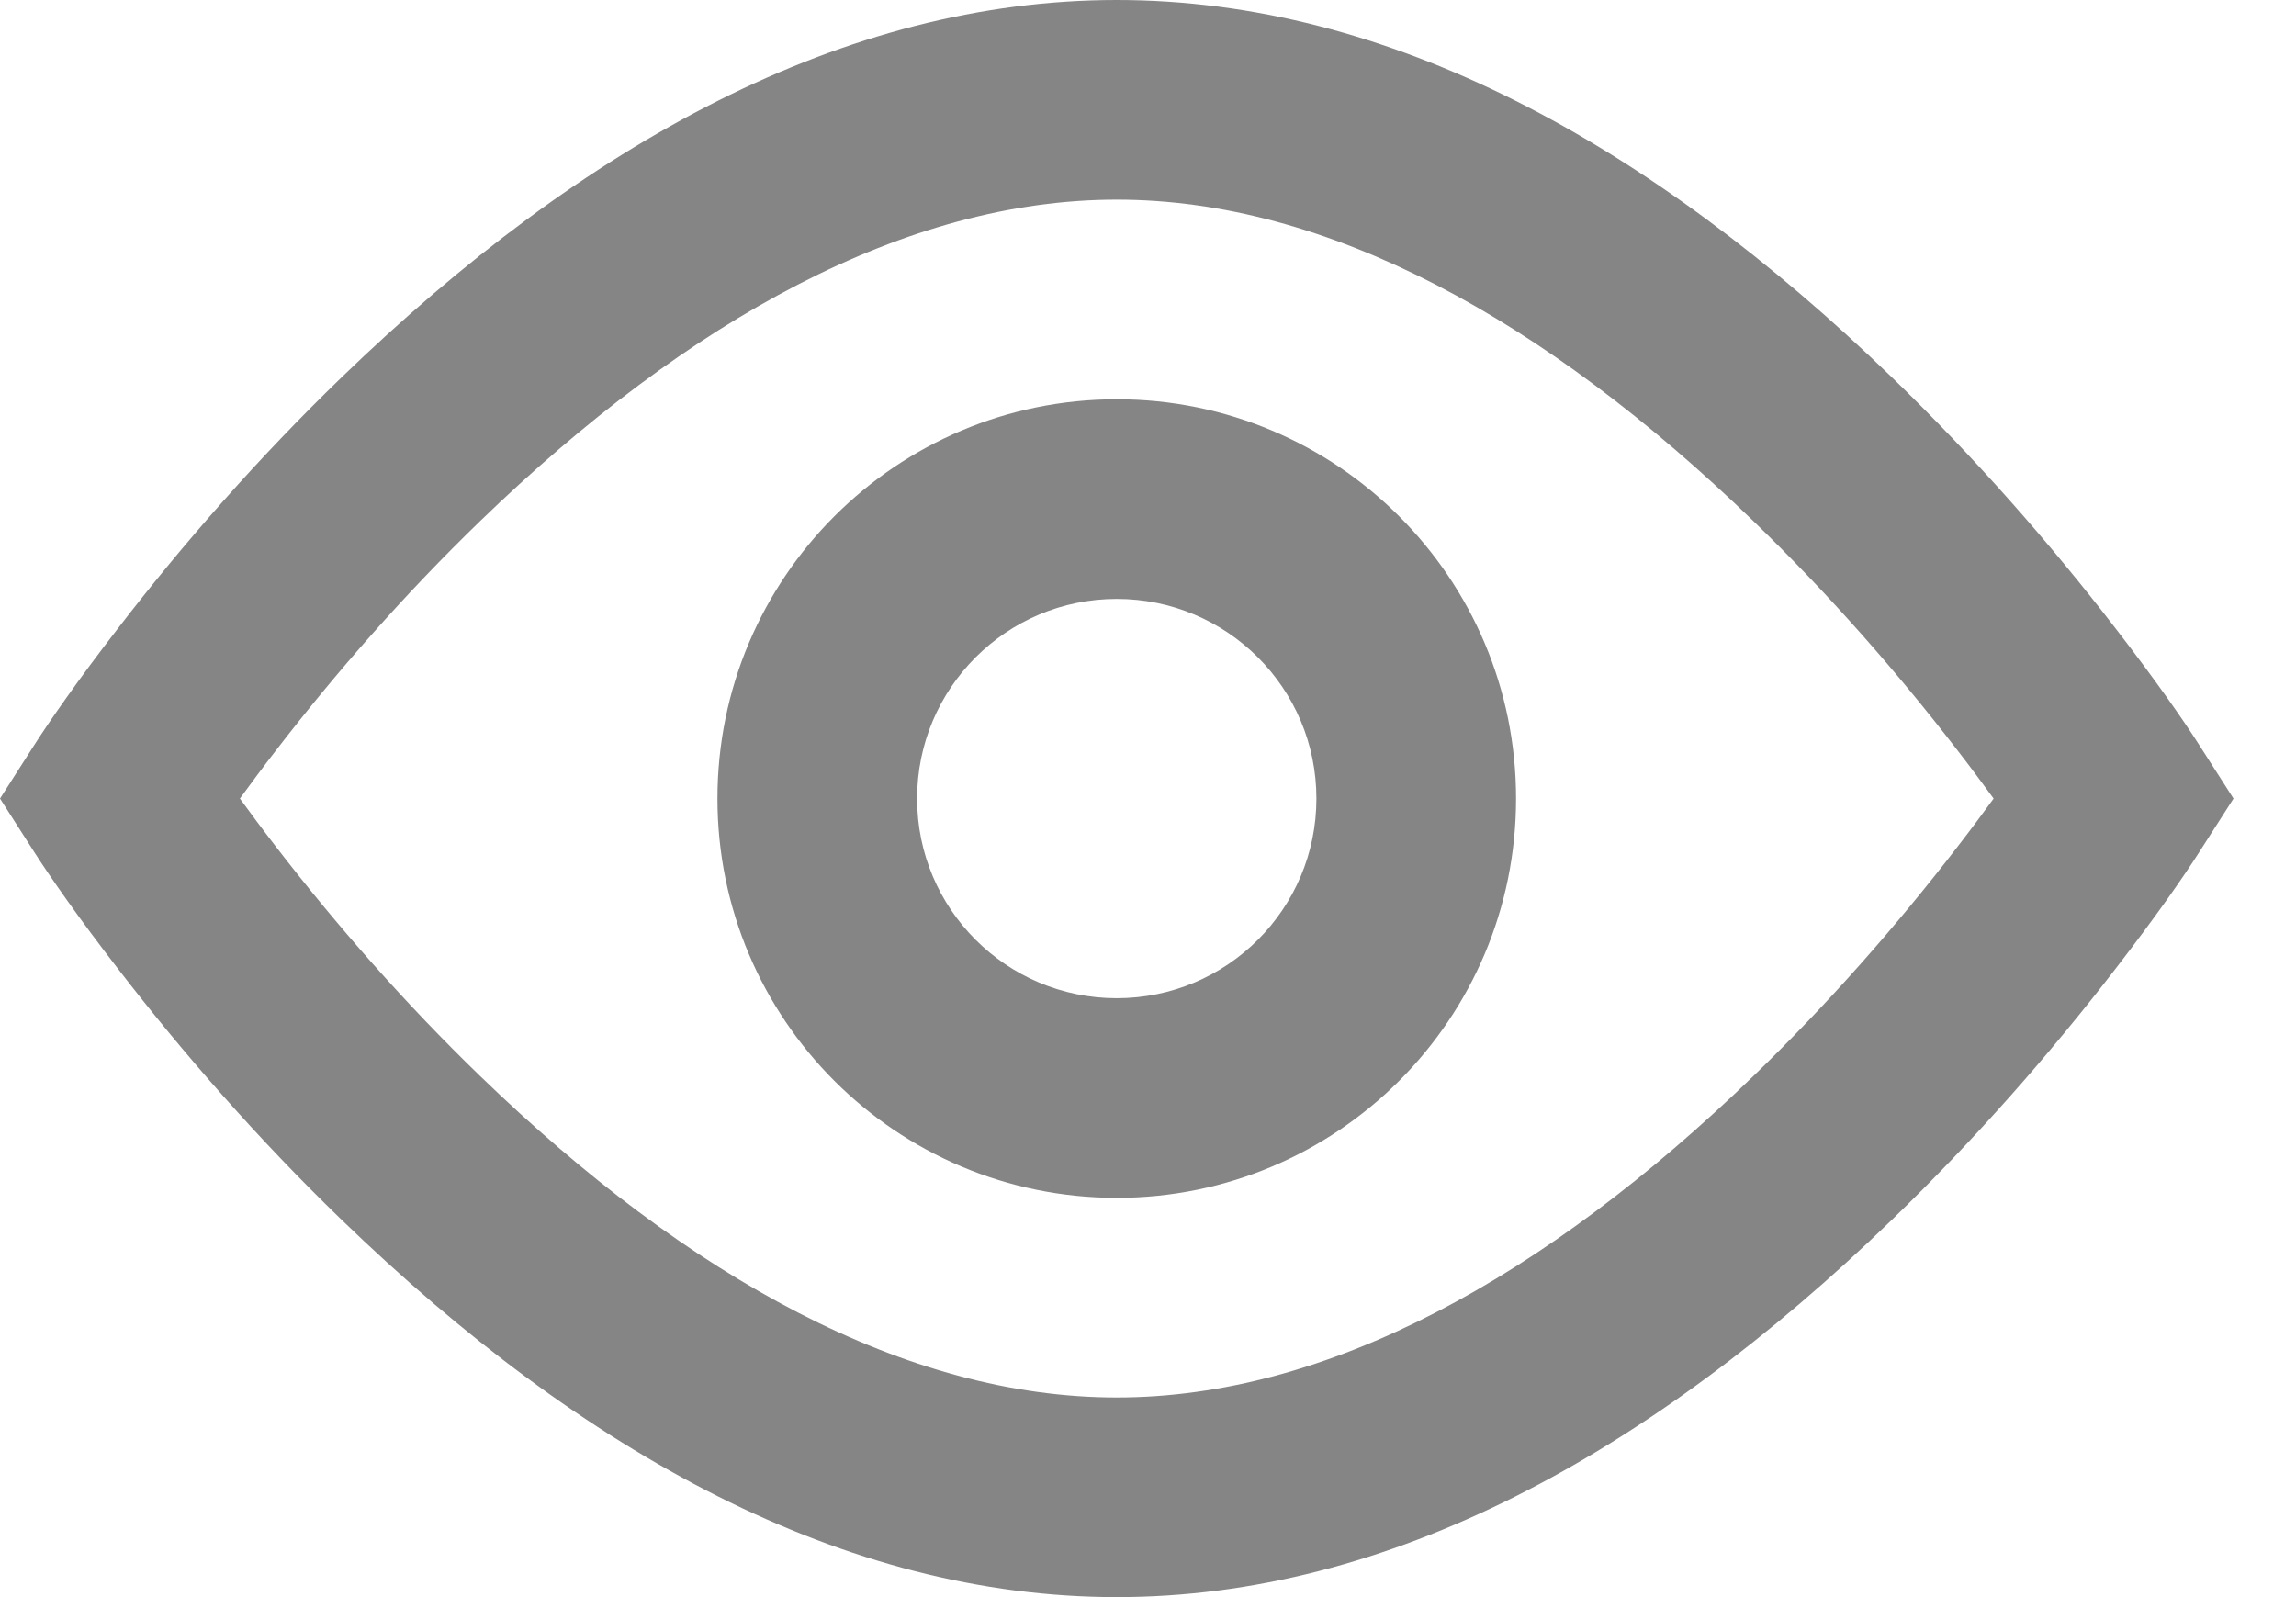 <svg width="23" height="16" viewBox="0 0 23 16" fill="none" xmlns="http://www.w3.org/2000/svg">
<path fill-rule="evenodd" clip-rule="evenodd" d="M11.187 0C13.915 0 16.523 1.431 18.953 3.781C19.782 4.583 20.533 5.439 21.193 6.296C21.592 6.812 21.875 7.219 22.029 7.461L22.374 8L22.029 8.539C21.875 8.781 21.592 9.188 21.193 9.704C20.533 10.561 19.782 11.417 18.953 12.219C16.523 14.569 13.915 16 11.187 16C8.459 16 5.851 14.569 3.421 12.219C2.592 11.417 1.841 10.561 1.181 9.704C0.782 9.188 0.5 8.781 0.345 8.539L0 8L0.345 7.461C0.5 7.219 0.782 6.812 1.181 6.296C1.841 5.439 2.592 4.583 3.421 3.781C5.851 1.431 8.459 0 11.187 0ZM19.609 7.517C19.005 6.733 18.317 5.948 17.563 5.219C15.47 3.194 13.292 2 11.187 2C9.082 2 6.905 3.194 4.811 5.219C4.057 5.948 3.369 6.733 2.765 7.517C2.634 7.686 2.514 7.848 2.403 8C2.514 8.152 2.634 8.314 2.765 8.483C3.369 9.267 4.057 10.052 4.811 10.781C6.905 12.806 9.082 14 11.187 14C13.292 14 15.47 12.806 17.563 10.781C18.317 10.052 19.005 9.267 19.609 8.483C19.74 8.314 19.86 8.152 19.971 8C19.86 7.848 19.74 7.686 19.609 7.517ZM11.187 12C8.978 12 7.187 10.209 7.187 8C7.187 5.791 8.978 4 11.187 4C13.396 4 15.187 5.791 15.187 8C15.187 10.209 13.396 12 11.187 12ZM11.187 10C12.292 10 13.187 9.105 13.187 8C13.187 6.895 12.292 6 11.187 6C10.082 6 9.187 6.895 9.187 8C9.187 9.105 10.082 10 11.187 10Z" fill="#858585"/>
</svg>
